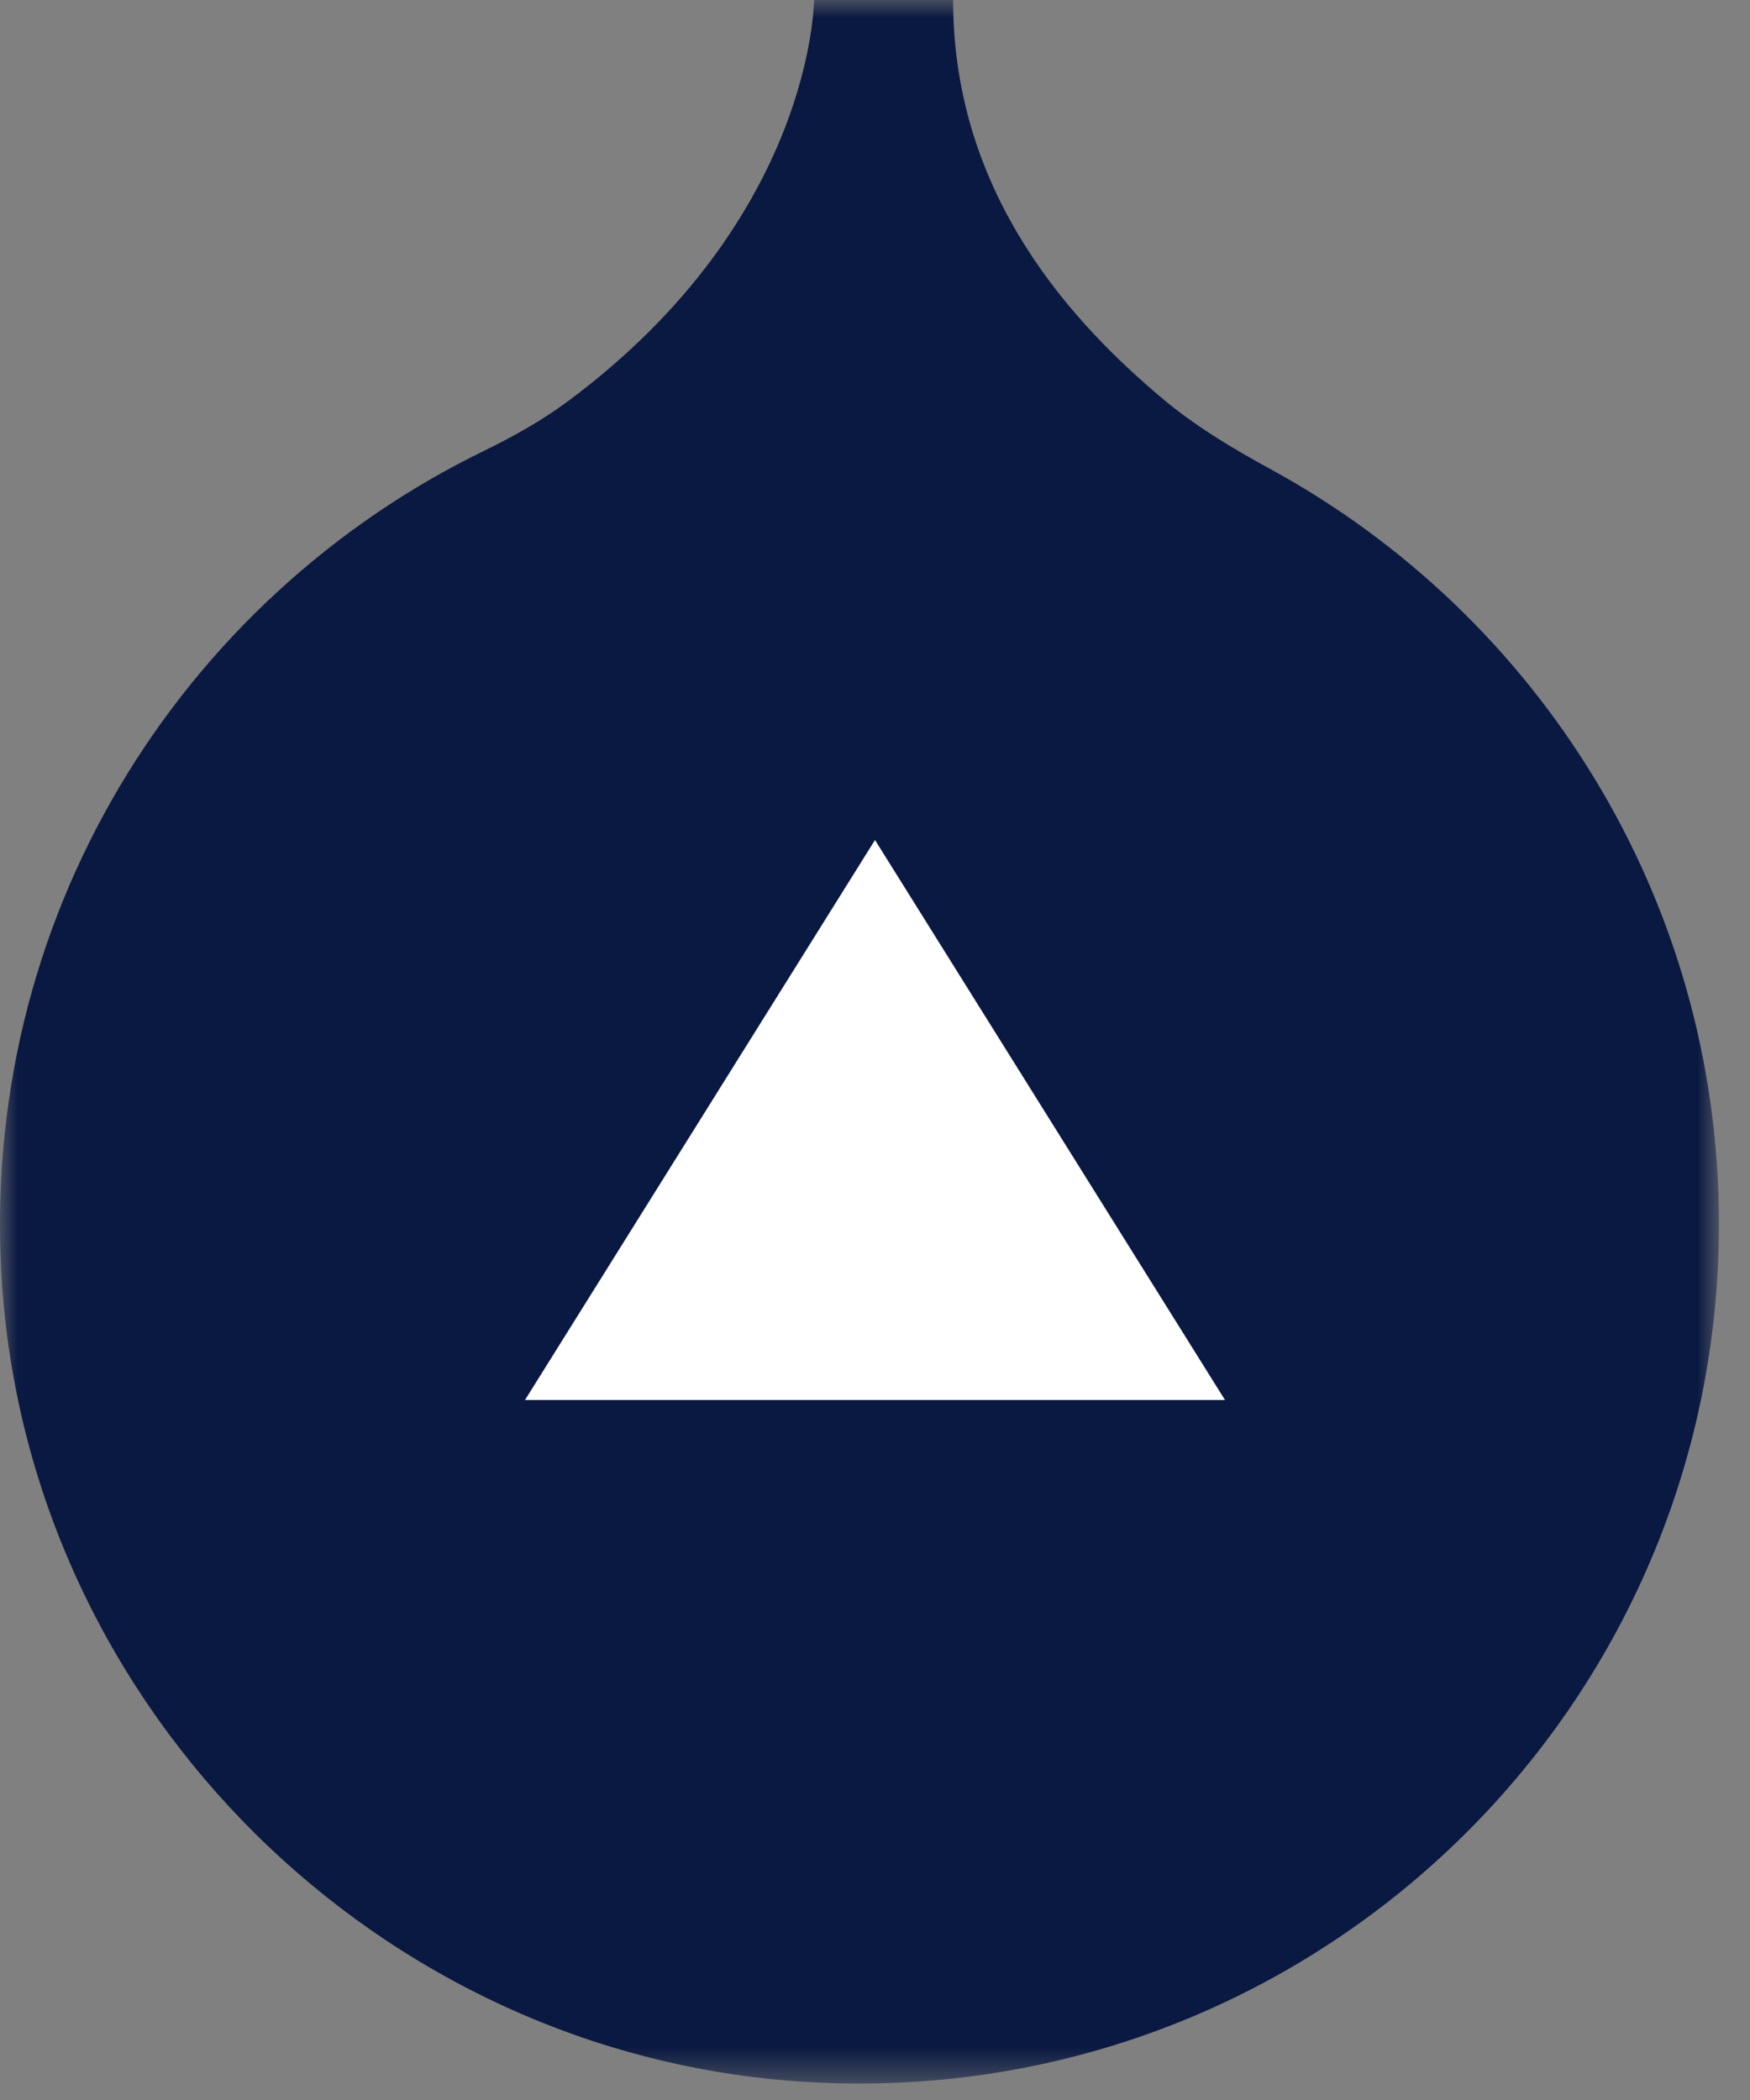 <svg width="50" height="60" xmlns="http://www.w3.org/2000/svg" xmlns:xlink="http://www.w3.org/1999/xlink"><rect width="100%" height="100%" fill="#808080" stroke="none"/><defs><path id="a" d="M0 0h59.53v49.113H0z"/></defs><g fill="none" fill-rule="evenodd"><g transform="matrix(0 1 1 0 0 0)"><mask id="b" fill="#fff"><use xlink:href="#a"/></mask><path d="M12.879 13.832c-.41.841-.87 1.663-1.426 2.41C6.233 23.257 0 23.257 0 23.257v3.974c5.658 0 9.315 3.528 11.361 5.95.803.951 1.445 2.023 2.041 3.116 4.164 7.634 12.262 12.816 21.571 12.816 14.086 0 25.403-11.862 24.507-26.141C58.717 10.825 48.89.917 36.75.062 26.289-.672 17.102 5.15 12.879 13.833z" fill="#0A1941" mask="url(#b)"/></g><path fill="#FFF" fill-rule="nonzero" d="M25 24l10 16H15z"/></g></svg>